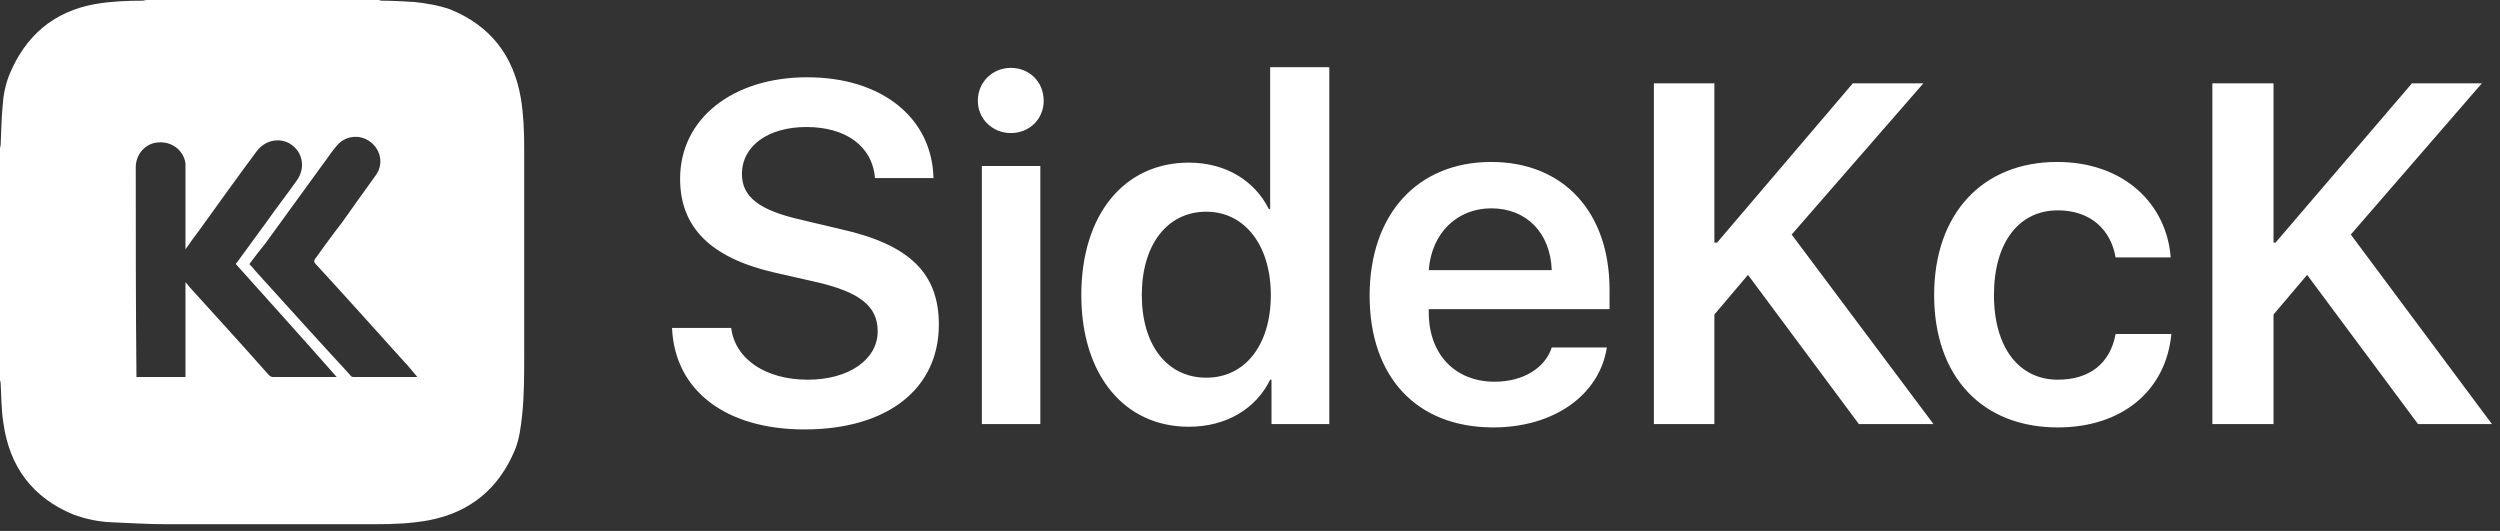 <svg xmlns="http://www.w3.org/2000/svg" width="372" height="79" viewBox="0 0 372 79"><rect x="0" y="0" width="372" height="79" fill="#333333" stroke="none"/><title>  NameLogo</title><desc>  Created with Sketch.</desc><g id="assets" fill="none"><g id="NameLogo" fill="#FFF"><g id="Icon"><path d="M62.1 56.1C61.4 55.3 60.9 54.6 60.3 54 55.8 49 51.4 44.1 46.9 39.2 46.7 38.9 46.7 38.8 46.9 38.5 48.2 36.7 49.5 34.9 50.9 33.1 52.5 30.8 54.2 28.5 55.9 26.1 57.1 24.5 56.7 22.3 55.1 21.1 53.5 19.9 51.3 20.2 50.1 21.7 49.3 22.6 48.7 23.6 48 24.5 45.2 28.4 42.3 32.3 39.5 36.2 38.7 37.2 37.9 38.2 37.1 39.3 37.4 39.6 37.7 39.9 37.9 40.2 42.6 45.4 47.3 50.6 52.1 55.8 52.2 56 52.4 56.1 52.6 56.1 55.7 56.1 58.7 56.1 61.7 56.1L62.1 56.1M27.6 37.1L27.6 36.6C27.6 32.7 27.6 28.8 27.6 25 27.6 24.8 27.6 24.5 27.6 24.3 27.3 22.3 25.5 21 23.5 21.2 21.7 21.3 20.2 22.9 20.2 24.9 20.2 35.1 20.2 45.4 20.3 55.7L20.3 56.1 27.6 56.1 27.6 42C27.8 42.2 28 42.4 28.1 42.6 32.1 47 36.1 51.4 40 55.8 40.2 56 40.4 56.1 40.6 56.1 43.6 56.1 46.7 56.1 49.7 56.1L50.1 56.1C45.1 50.4 40.1 44.9 35.1 39.3 35.1 39.2 35.2 39.1 35.3 39 36.8 36.9 38.4 34.8 39.9 32.7 41.3 30.7 42.8 28.8 44.2 26.8 45.2 25.4 45.2 23.5 44.1 22.2 42.5 20.3 39.7 20.5 38.2 22.5 35.3 26.4 32.5 30.3 29.7 34.2 29 35.1 28.3 36.1 27.6 37.1M0 56.5L0 22.1C0 21.9 0.1 21.7 0.1 21.5 0.2 19.6 0.2 17.7 0.4 15.7 0.5 14.1 0.8 12.6 1.4 11.1 3.8 5.3 8 1.7 14.2 0.6 16.5 0.2 18.9 0.1 21.2 0.1 21.4 0.1 21.6 0 21.9 0L56.4 0C56.5 0 56.6 0.1 56.7 0.1 58.4 0.1 60 0.2 61.7 0.3 63.5 0.5 65.3 0.8 67 1.4 72.9 3.8 76.4 8.2 77.5 14.6 77.9 17 78 19.5 78 22 78 32.3 78 42.6 78 52.9 78 55.9 78 58.8 77.7 61.7 77.5 63.5 77.3 65.3 76.6 67 74.2 72.7 70 76.2 63.9 77.4 61.2 77.9 58.6 78 55.9 78 45.4 78 35 78 24.5 78 21.8 78 19 77.8 16.3 77.7 14.5 77.6 12.7 77.2 11 76.6 4.9 74.1 1.4 69.5 0.5 62.9 0.2 61 0.2 59 0.1 57.1 0.1 56.8 0 56.7 0 56.5" id="AppIcon"/></g><g id="Name"><path d="M100 48.8C100.4 58.2 108.1 63.9 119.7 63.9 132 63.9 139.7 57.9 139.7 48.3 139.7 40.7 135.4 36.4 125.1 34.1L119.2 32.7C113 31.3 110.4 29.3 110.4 25.9 110.4 21.7 114.3 18.9 120 18.9 125.8 18.9 129.8 21.7 130.2 26.5L138.9 26.5C138.7 17.6 131.3 11.5 120.1 11.5 109.1 11.5 101.2 17.6 101.2 26.6 101.2 33.8 105.7 38.3 115 40.5L121.6 42C128 43.5 130.6 45.6 130.6 49.3 130.6 53.5 126.3 56.5 120.2 56.5 114 56.5 109.4 53.5 108.8 48.8L100 48.8ZM146.1 63.1L154.8 63.1 154.8 24.7 146.1 24.7 146.1 63.1ZM150.4 19.8C153.2 19.8 155.3 17.7 155.3 15 155.3 12.2 153.2 10.1 150.4 10.1 147.7 10.1 145.5 12.2 145.5 15 145.5 17.7 147.7 19.8 150.4 19.8L150.4 19.8ZM176.9 63.5C182.5 63.5 186.9 60.8 189 56.5L189.2 56.5 189.2 63.1 197.8 63.1 197.8 10 189 10 189 31.1 188.8 31.1C186.7 26.9 182.4 24.2 176.9 24.2 167.3 24.2 160.9 31.9 160.9 43.9 160.9 55.8 167.3 63.5 176.9 63.5L176.9 63.5ZM179.5 31.5C185.2 31.5 189.1 36.5 189.1 43.9 189.1 51.3 185.3 56.2 179.5 56.2 173.7 56.2 169.9 51.4 169.9 43.9 169.9 36.4 173.7 31.5 179.5 31.5L179.5 31.5ZM221.9 31C227.1 31 230.7 34.6 230.9 40.2L212.6 40.2C213 34.7 216.8 31 221.9 31L221.9 31ZM230.9 51.7C229.9 54.8 226.6 56.8 222.4 56.8 216.5 56.8 212.6 52.7 212.6 46.5L212.6 46 239.5 46 239.5 43.1C239.5 31.5 232.6 24.1 221.9 24.1 210.9 24.1 203.8 31.9 203.8 44 203.8 56.1 210.8 63.6 222.2 63.6 231.2 63.6 238 58.8 239.1 51.7L230.9 51.7ZM255.1 63.1L255.1 46.8 260.1 40.9 276.6 63.1 287.7 63.1 266.6 34.9 286.2 12.4 275.7 12.4 255.5 36.1 255.1 36.1 255.1 12.4 246.1 12.4 246.1 63.1 255.1 63.1ZM323 38.3C322.4 30.4 316.1 24.1 306.1 24.1 295 24.1 287.8 31.8 287.8 43.9 287.8 56.1 295 63.6 306.2 63.6 315.8 63.6 322.3 58.1 323.1 49.7L314.8 49.7C314 54.1 310.9 56.5 306.2 56.5 300.5 56.5 296.7 51.8 296.7 43.9 296.7 36.1 300.4 31.3 306.2 31.3 311.1 31.3 314.1 34.2 314.8 38.3L323 38.3ZM338.3 63.1L338.3 46.8 343.3 40.9 359.8 63.1 370.8 63.1 349.8 34.9 369.3 12.4 358.9 12.4 338.6 36.1 338.3 36.1 338.3 12.4 329.2 12.4 329.2 63.1 338.3 63.1Z" id="SideKcK"/></g></g></g></svg>